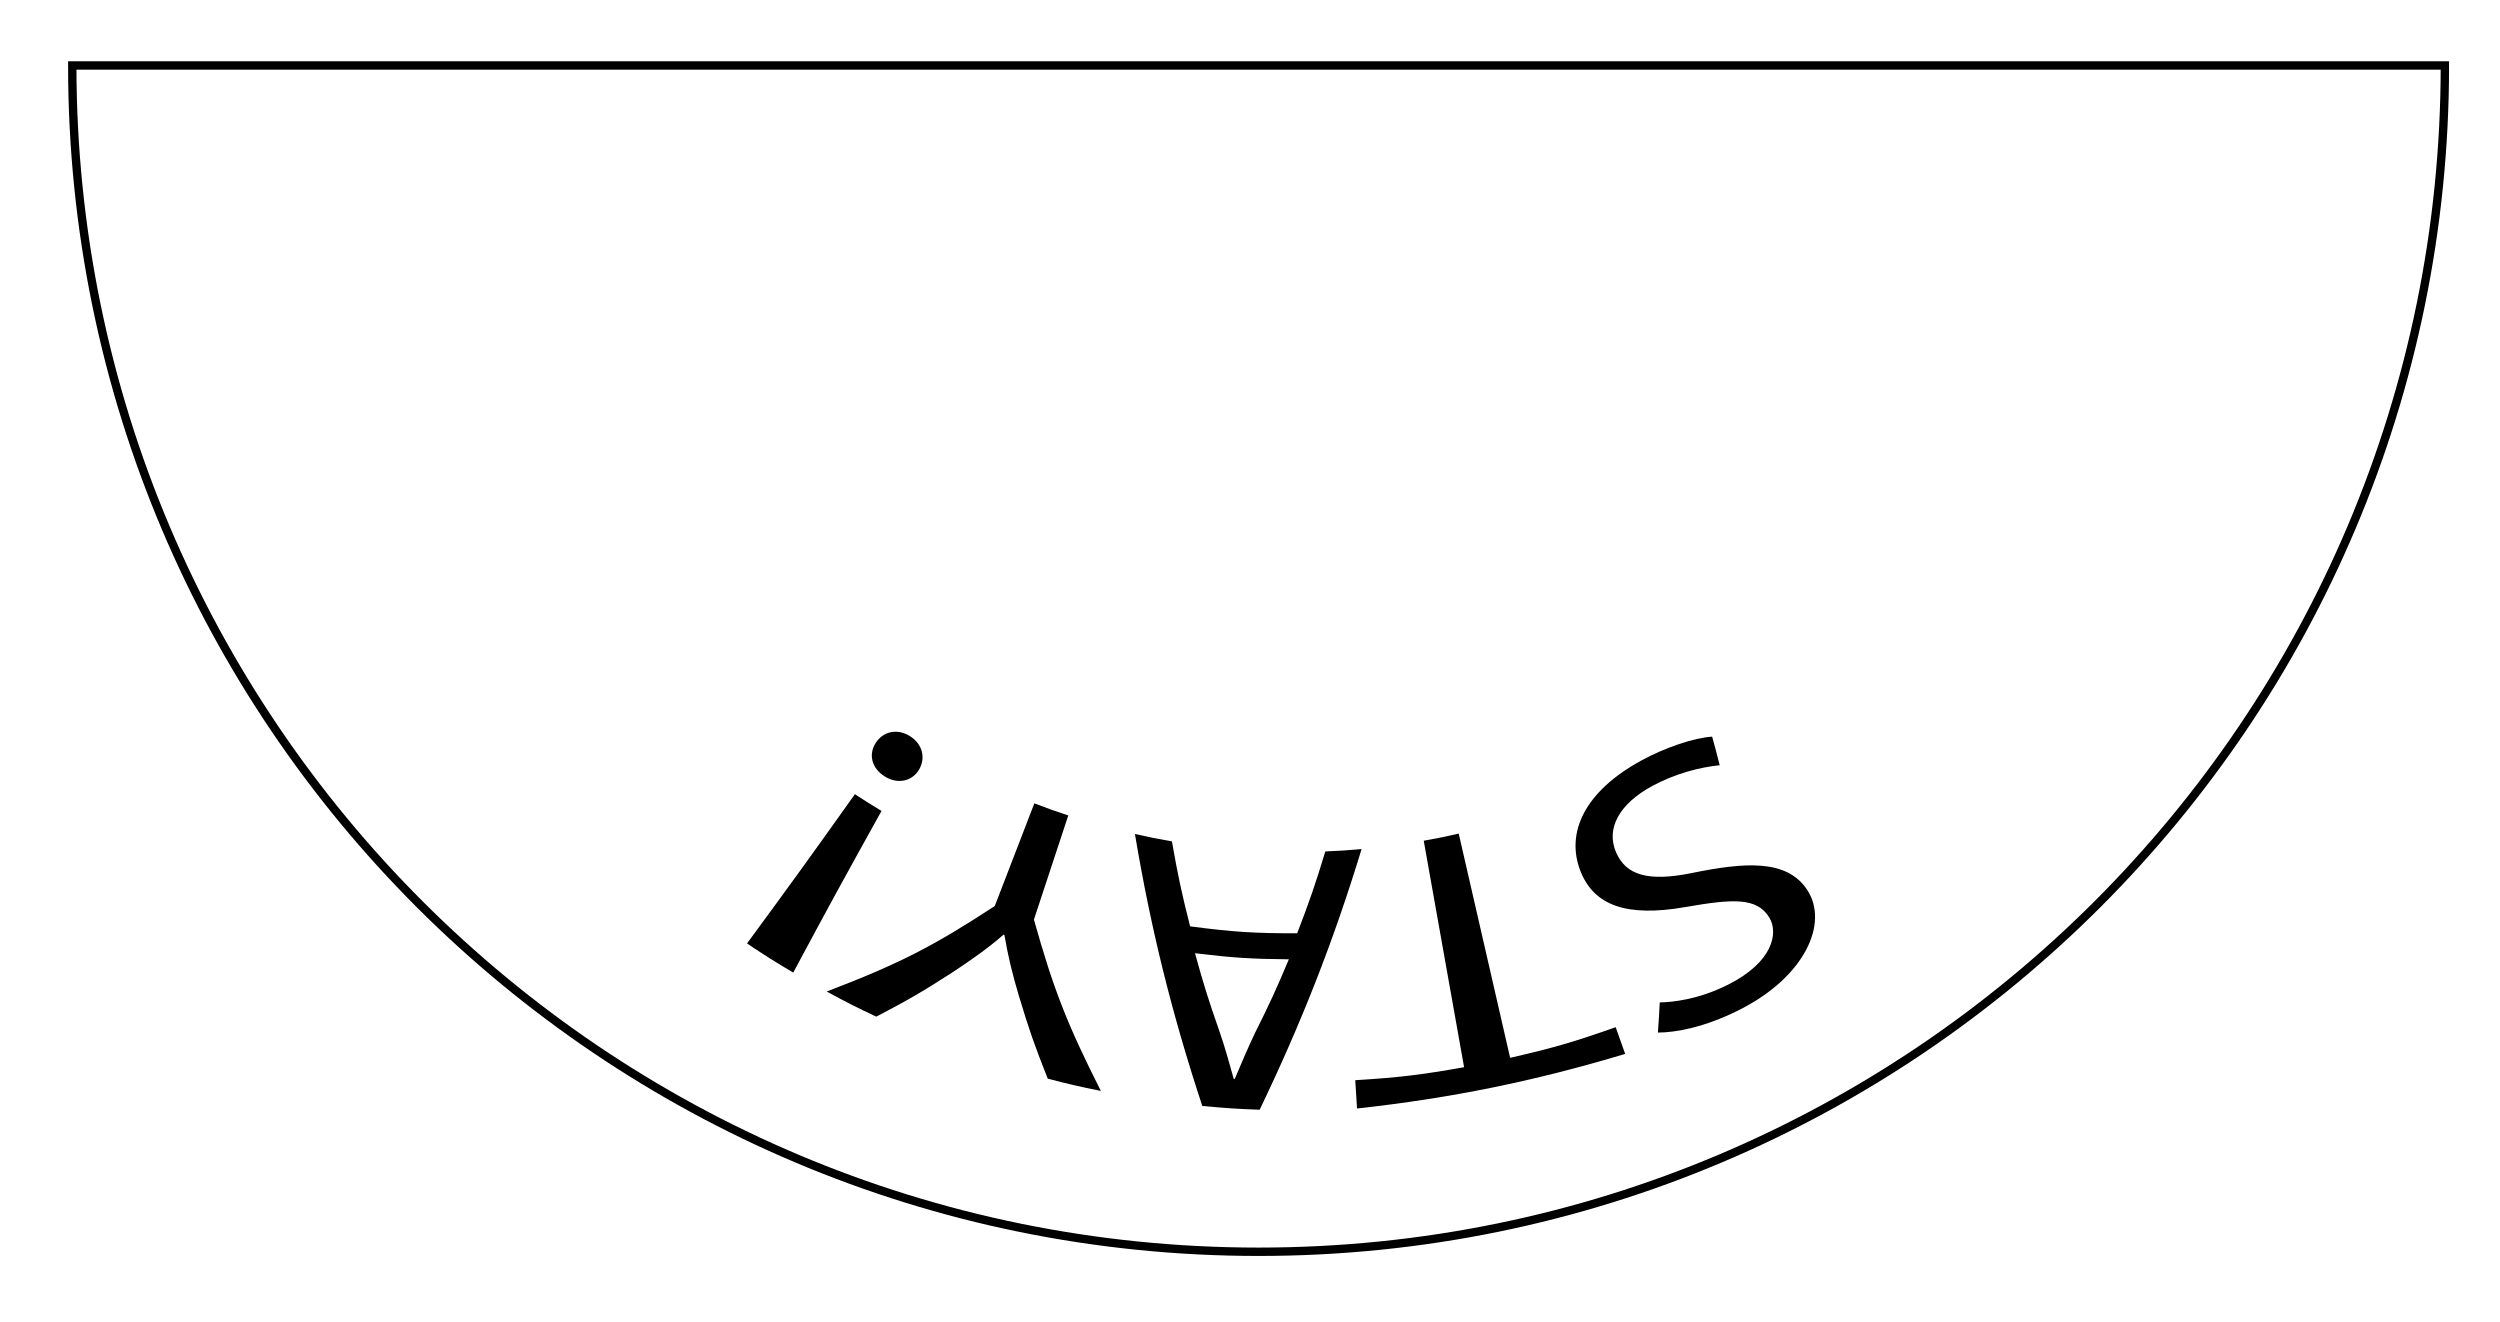 <?xml version="1.0" encoding="utf-8"?>
<!-- Generator: Adobe Illustrator 16.0.0, SVG Export Plug-In . SVG Version: 6.00 Build 0)  -->
<!DOCTYPE svg PUBLIC "-//W3C//DTD SVG 1.1//EN" "http://www.w3.org/Graphics/SVG/1.1/DTD/svg11.dtd">
<svg version="1.1" xmlns="http://www.w3.org/2000/svg" xmlns:xlink="http://www.w3.org/1999/xlink" x="0px" y="0px"
	 width="298.684px" height="157.895px" viewBox="0 0 298.684 157.895" enable-background="new 0 0 298.684 157.895"
	 xml:space="preserve">
<g id="Windows" display="none">
	<path display="inline" fill="none" stroke="#000000" stroke-miterlimit="10" d="M242.269,49.216
		c-24.036,22.684-56.444,36.591-92.104,36.591c-35.659,0-68.068-13.907-92.104-36.591l0.002-0.004l42.193-44.719h-0.007
		c13.025,12.295,30.59,19.83,49.917,19.83c19.324,0,36.889-7.535,49.914-19.828L242.269,49.216z"/>
</g>
<g id="Mark">
	<g>
		<g>
			<path d="M205.459,91.427c-2.335,0.226-5.308,0.994-8.017,2.455c-4.02,2.168-5.603,5.132-4.35,7.982
				c1.161,2.642,3.721,3.526,9.047,2.438c6.396-1.308,11.331-1.643,13.747,1.976c2.671,3.999-0.247,10.458-8.139,14.406
				c-4.157,2.08-7.546,2.672-9.671,2.681c0.105-1.442,0.149-2.163,0.22-3.601c1.514-0.033,4.581-0.324,8.151-2.117
				c5.386-2.705,6.037-6.184,4.957-7.993c-1.479-2.479-4.395-2.267-10.075-1.279c-6.962,1.21-10.929-0.157-12.542-4.395
				c-1.695-4.451,0.444-9.386,7.352-13.142c2.823-1.535,6.271-2.698,8.417-2.827C204.935,89.37,205.111,90.054,205.459,91.427z"/>
			<path d="M180.421,126.384c5.105-1.171,7.637-1.902,12.611-3.664c0.453,1.278,0.679,1.917,1.132,3.195
				c-10.883,3.266-20.743,5.279-32.036,6.522c-0.084-1.354-0.126-2.027-0.21-3.381c5.224-0.322,7.833-0.634,13.002-1.553
				c-1.932-10.822-2.894-16.235-4.822-27.058c1.678-0.299,2.515-0.469,4.18-0.851C176.734,110.312,177.961,115.668,180.421,126.384z
				"/>
			<path d="M154.976,111.505c1.497-3.886,2.171-5.846,3.365-9.781c1.735-0.069,2.603-0.127,4.333-0.283
				c-3.344,10.989-7.2,20.789-12.179,31.144c-2.745-0.101-4.117-0.192-6.854-0.453c-3.601-10.925-6.153-21.15-8.046-32.493
				c1.761,0.399,2.645,0.578,4.419,0.885c0.711,4.064,1.146,6.098,2.171,10.15C147.279,111.345,149.849,111.512,154.976,111.505z
				 M142.769,113.884c1.023,3.705,1.6,5.555,2.887,9.23c0.731,2.084,1.223,3.956,1.74,5.779c0.05,0.003,0.075,0.007,0.125,0.01
				c0.75-1.788,1.538-3.627,2.407-5.469c1.752-3.497,2.562-5.263,4.055-8.822C149.487,114.574,147.238,114.428,142.769,113.884z"/>
			<path d="M127.63,97.427c-1.641,4.977-2.463,7.465-4.103,12.441c2.32,8.25,3.918,12.394,7.997,20.469
				c-2.55-0.515-3.82-0.808-6.344-1.464c-1.564-3.929-2.251-5.904-3.439-9.858c-0.811-2.709-1.326-4.873-1.741-7.311
				c-0.043-0.016-0.064-0.023-0.108-0.039c-1.719,1.522-3.711,2.929-6.076,4.491c-3.499,2.26-5.326,3.328-9.125,5.307
				c-2.396-1.128-3.583-1.73-5.927-3c8.728-3.337,12.775-5.437,20.084-10.218c1.891-4.907,2.837-7.36,4.729-12.267
				C125.187,96.6,125.999,96.889,127.63,97.427z"/>
			<path d="M109.809,91.938c-0.833,1.424-2.578,1.79-4.106,0.826c-1.619-1.021-1.962-2.707-1.035-4.071
				c0.901-1.325,2.547-1.69,4.066-0.732C110.21,88.892,110.618,90.554,109.809,91.938z M105.319,96.888
				c-4.282,7.688-6.39,11.552-10.549,19.312c-2.236-1.326-3.342-2.023-5.52-3.483c5.214-7.093,7.792-10.661,12.889-17.834
				C103.399,95.712,104.036,96.112,105.319,96.888z"/>
		</g>
	</g>
</g>
<g id="Cut">
	<path fill="none" stroke="#000000" stroke-miterlimit="10" d="M150.366,149.553c78.276,0,141.733-63.456,141.733-141.731H8.634
		C8.634,86.097,72.088,149.553,150.366,149.553z"/>
</g>
</svg>
